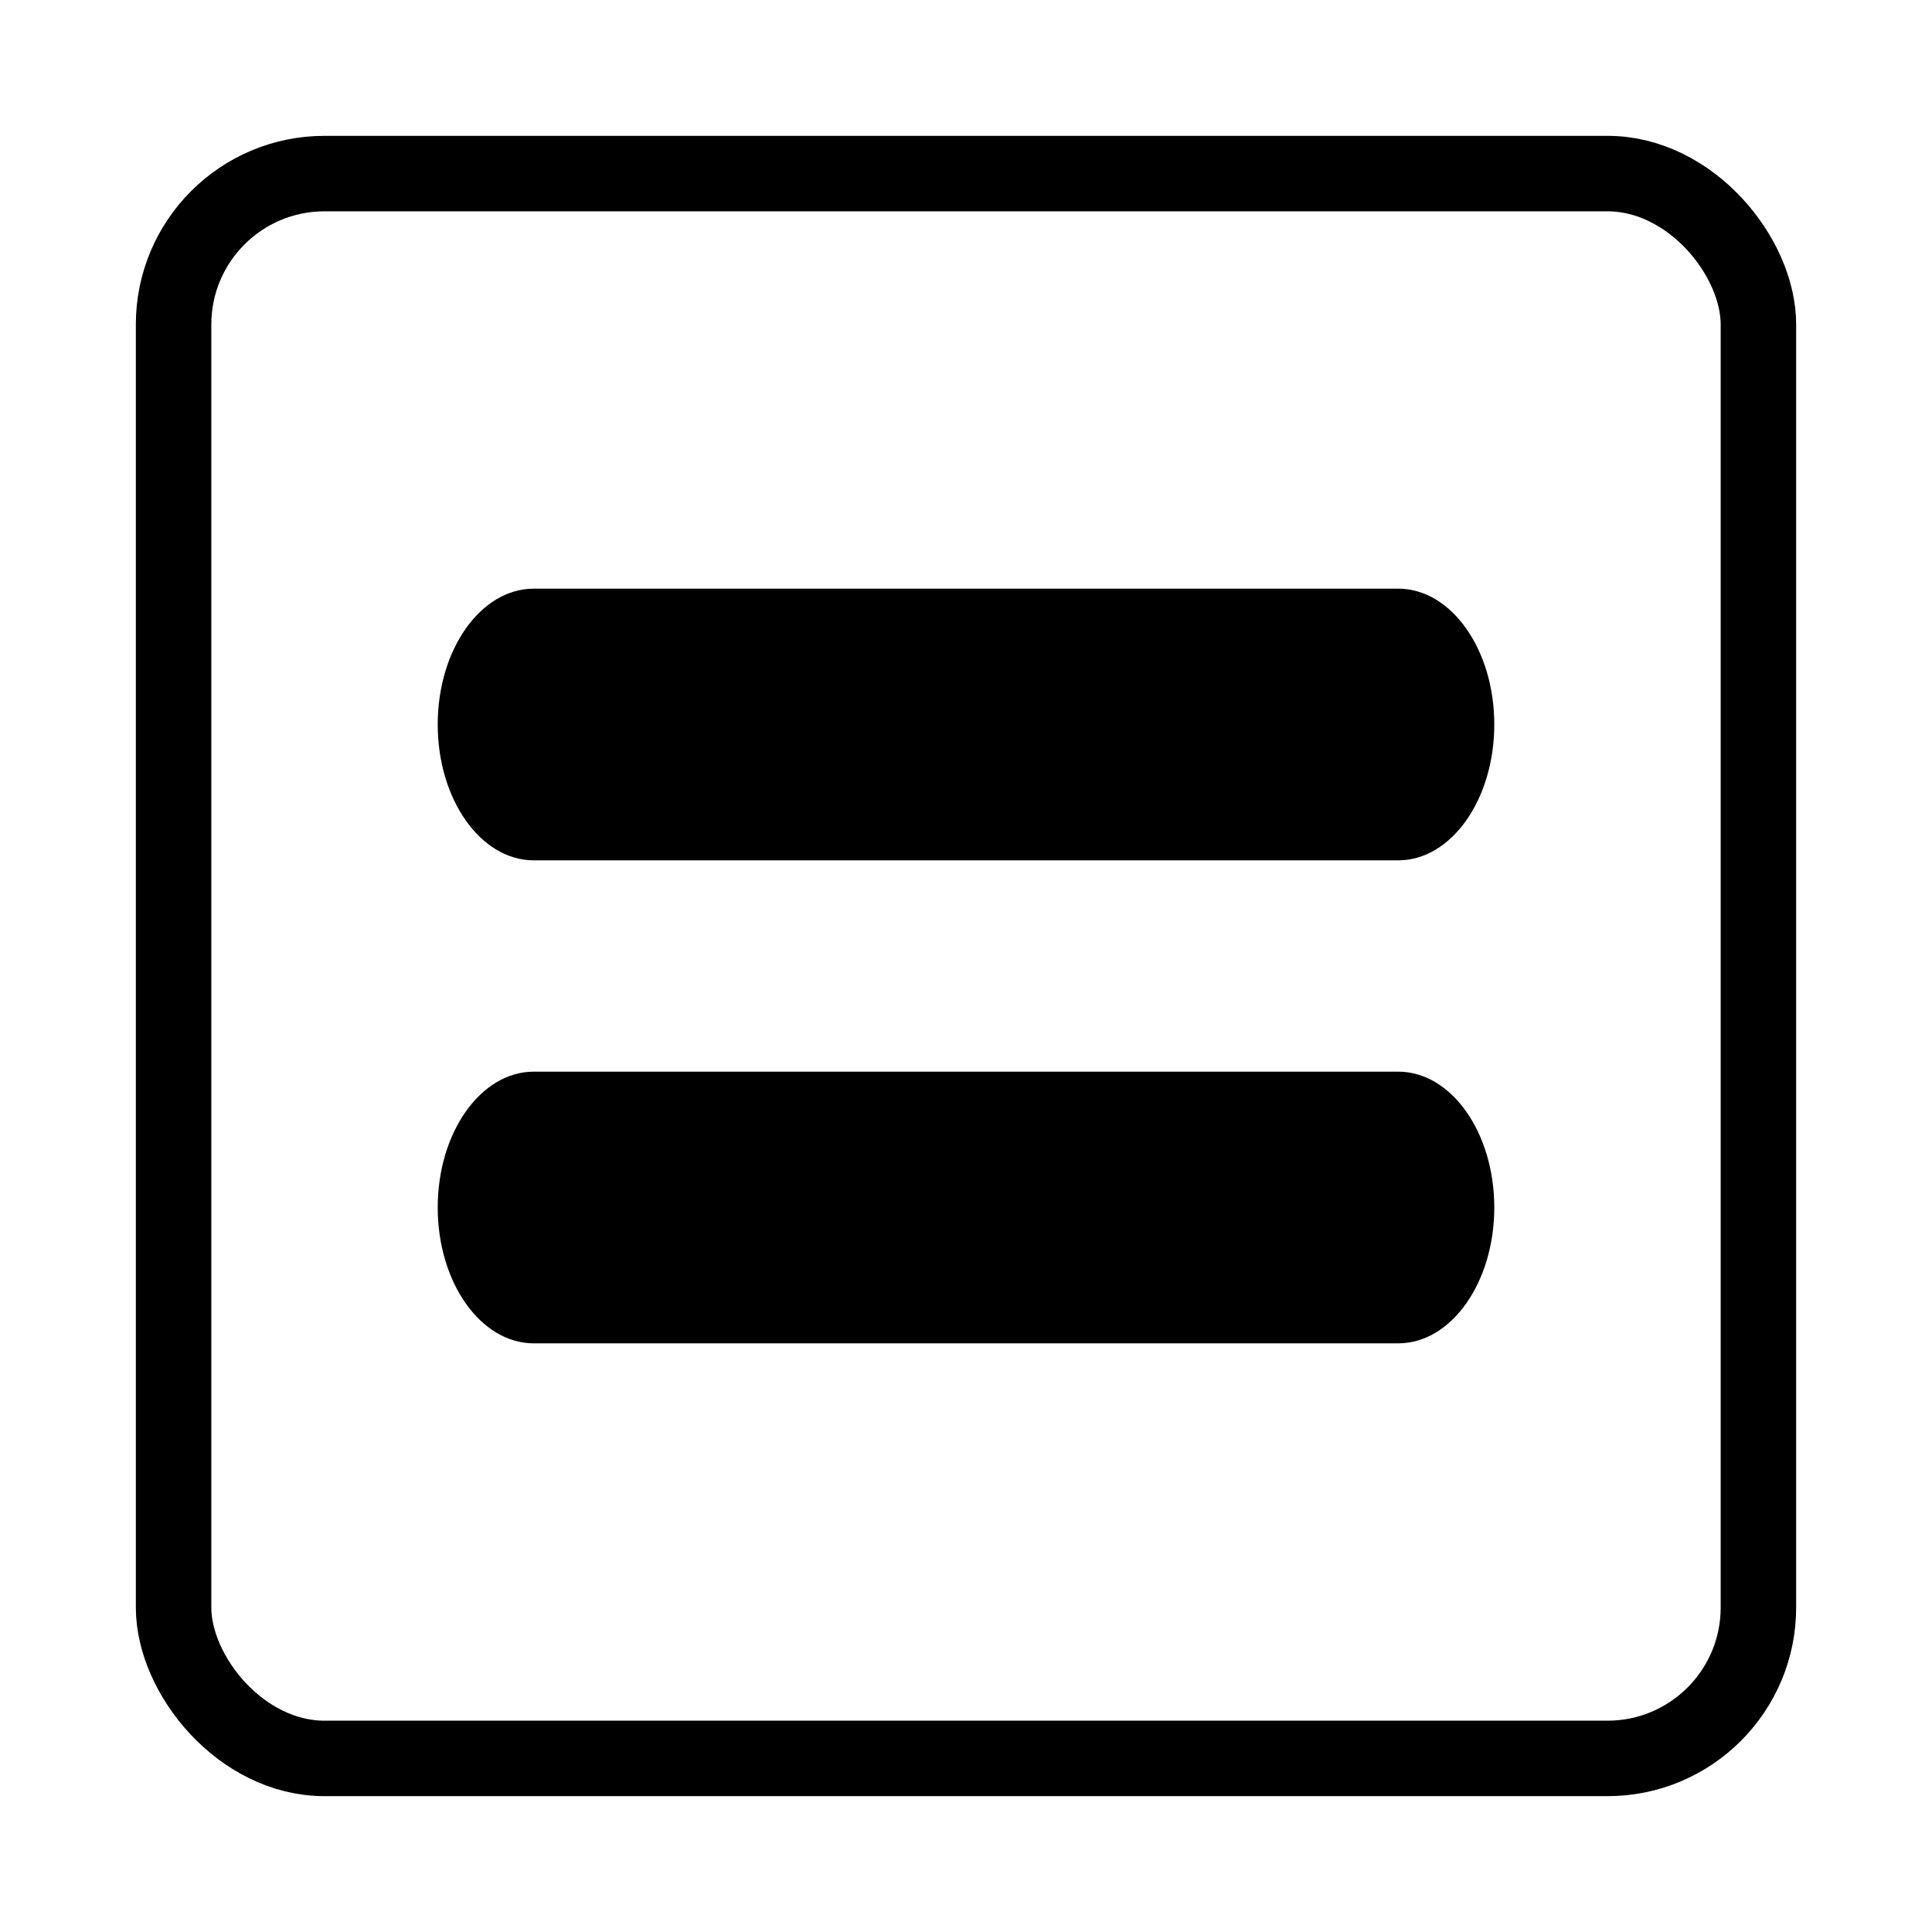 <svg width="128" height="128" xmlns="http://www.w3.org/2000/svg"><g fill="none" fill-rule="evenodd"><rect stroke="#000" stroke-width="5" x="11.5" y="11.5" width="105" height="105" rx="10"/><path d="M35.364 39h57.272C96.151 39 99 43.03 99 48s-2.85 9-6.364 9H35.364C31.849 57 29 52.97 29 48s2.85-9 6.364-9zM35.364 71h57.272C96.151 71 99 75.03 99 80s-2.85 9-6.364 9H35.364C31.849 89 29 84.97 29 80s2.85-9 6.364-9z" fill="#000"/></g></svg>
